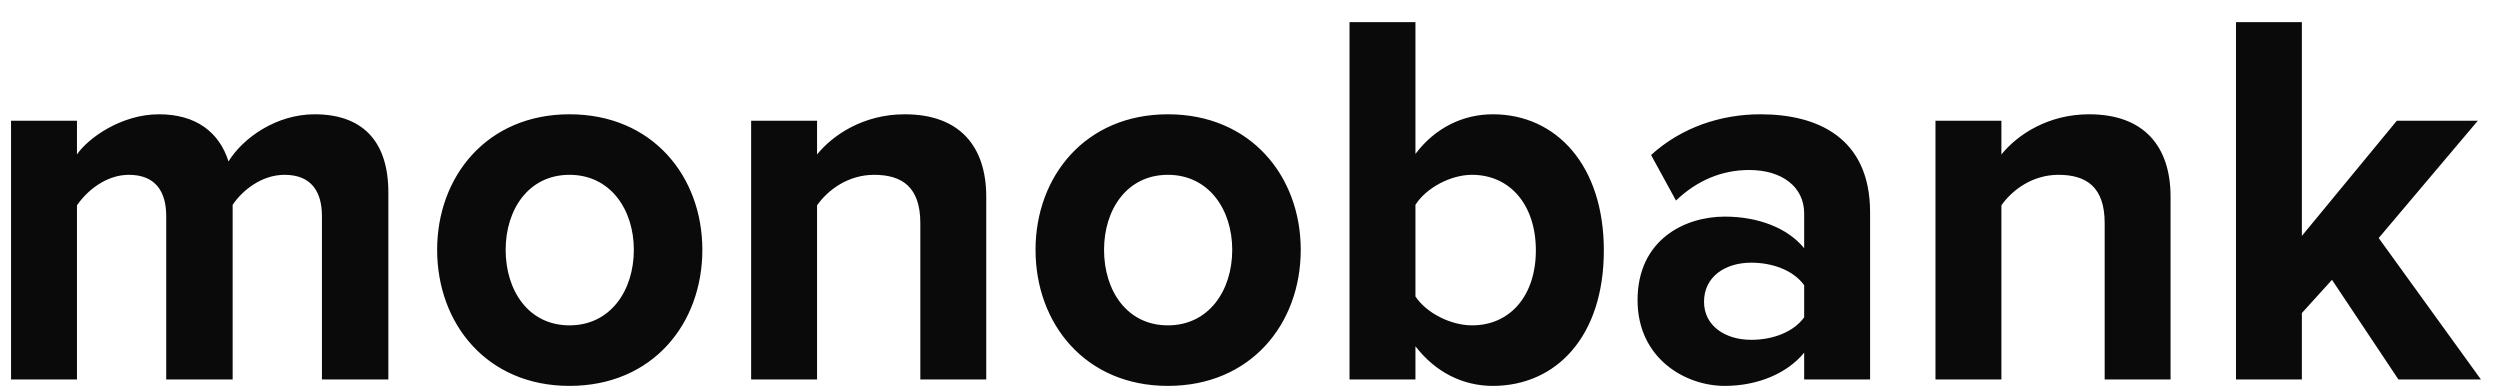 <svg width="84" height="13" viewBox="0 0 84 13" fill="none" xmlns="http://www.w3.org/2000/svg">
<path fill-rule="evenodd" clip-rule="evenodd" d="M13.049 12.75V6.468C13.049 4.686 12.124 3.84 10.572 3.84C9.282 3.84 8.166 4.632 7.678 5.424C7.364 4.434 6.579 3.84 5.341 3.84C4.051 3.84 2.935 4.668 2.586 5.19V4.056H0.371V12.75H2.586V6.9C2.917 6.414 3.562 5.874 4.33 5.874C5.236 5.874 5.585 6.45 5.585 7.26V12.75H7.817V6.882C8.131 6.414 8.776 5.874 9.561 5.874C10.468 5.874 10.817 6.45 10.817 7.26V12.75H13.049ZM19.135 12.966C16.362 12.966 14.688 10.878 14.688 8.394C14.688 5.928 16.362 3.84 19.135 3.84C21.925 3.84 23.599 5.928 23.599 8.394C23.599 10.878 21.925 12.966 19.135 12.966ZM19.135 10.932C20.512 10.932 21.297 9.762 21.297 8.394C21.297 7.044 20.512 5.874 19.135 5.874C17.757 5.874 16.99 7.044 16.99 8.394C16.99 9.762 17.757 10.932 19.135 10.932ZM33.138 12.75V6.612C33.138 4.92 32.248 3.84 30.4 3.84C29.022 3.84 27.993 4.524 27.453 5.19V4.056H25.238V12.75H27.453V6.9C27.819 6.378 28.499 5.874 29.371 5.874C30.312 5.874 30.923 6.288 30.923 7.494V12.75H33.138ZM39.241 12.966C36.468 12.966 34.794 10.878 34.794 8.394C34.794 5.928 36.468 3.84 39.241 3.84C42.031 3.84 43.705 5.928 43.705 8.394C43.705 10.878 42.031 12.966 39.241 12.966ZM39.241 10.932C40.618 10.932 41.403 9.762 41.403 8.394C41.403 7.044 40.618 5.874 39.241 5.874C37.863 5.874 37.096 7.044 37.096 8.394C37.096 9.762 37.863 10.932 39.241 10.932ZM47.559 9.96C47.925 10.518 48.745 10.932 49.46 10.932C50.75 10.932 51.605 9.924 51.605 8.412C51.605 6.9 50.75 5.874 49.46 5.874C48.745 5.874 47.925 6.306 47.559 6.882V9.96ZM47.559 12.75H45.344V0.744H47.559V5.172C48.221 4.29 49.163 3.84 50.157 3.84C52.302 3.84 53.889 5.568 53.889 8.412C53.889 11.31 52.285 12.966 50.157 12.966C49.146 12.966 48.221 12.498 47.559 11.634V12.75ZM62.835 12.75H60.62V11.85C60.045 12.552 59.051 12.966 57.952 12.966C56.609 12.966 55.022 12.03 55.022 10.086C55.022 8.052 56.609 7.278 57.952 7.278C59.068 7.278 60.062 7.656 60.62 8.34V7.17C60.62 6.288 59.888 5.712 58.772 5.712C57.865 5.712 57.028 6.054 56.313 6.738L55.476 5.208C56.505 4.272 57.83 3.84 59.155 3.84C61.074 3.84 62.835 4.632 62.835 7.134V12.75ZM58.841 11.418C59.556 11.418 60.254 11.166 60.62 10.662V9.582C60.254 9.078 59.556 8.826 58.841 8.826C57.969 8.826 57.255 9.294 57.255 10.14C57.255 10.95 57.969 11.418 58.841 11.418ZM72.931 12.75V6.612C72.931 4.92 72.042 3.84 70.194 3.84C68.816 3.84 67.787 4.524 67.247 5.19V4.056H65.032V12.75H67.247V6.9C67.613 6.378 68.293 5.874 69.165 5.874C70.106 5.874 70.717 6.288 70.717 7.494V12.75H72.931ZM83.359 12.75L79.924 7.998L83.255 4.056H80.534L77.343 7.926V0.744H75.129V12.75H77.343V10.518L78.355 9.402L80.587 12.75H83.359Z" fill="#0A0A0A"/>
</svg>
